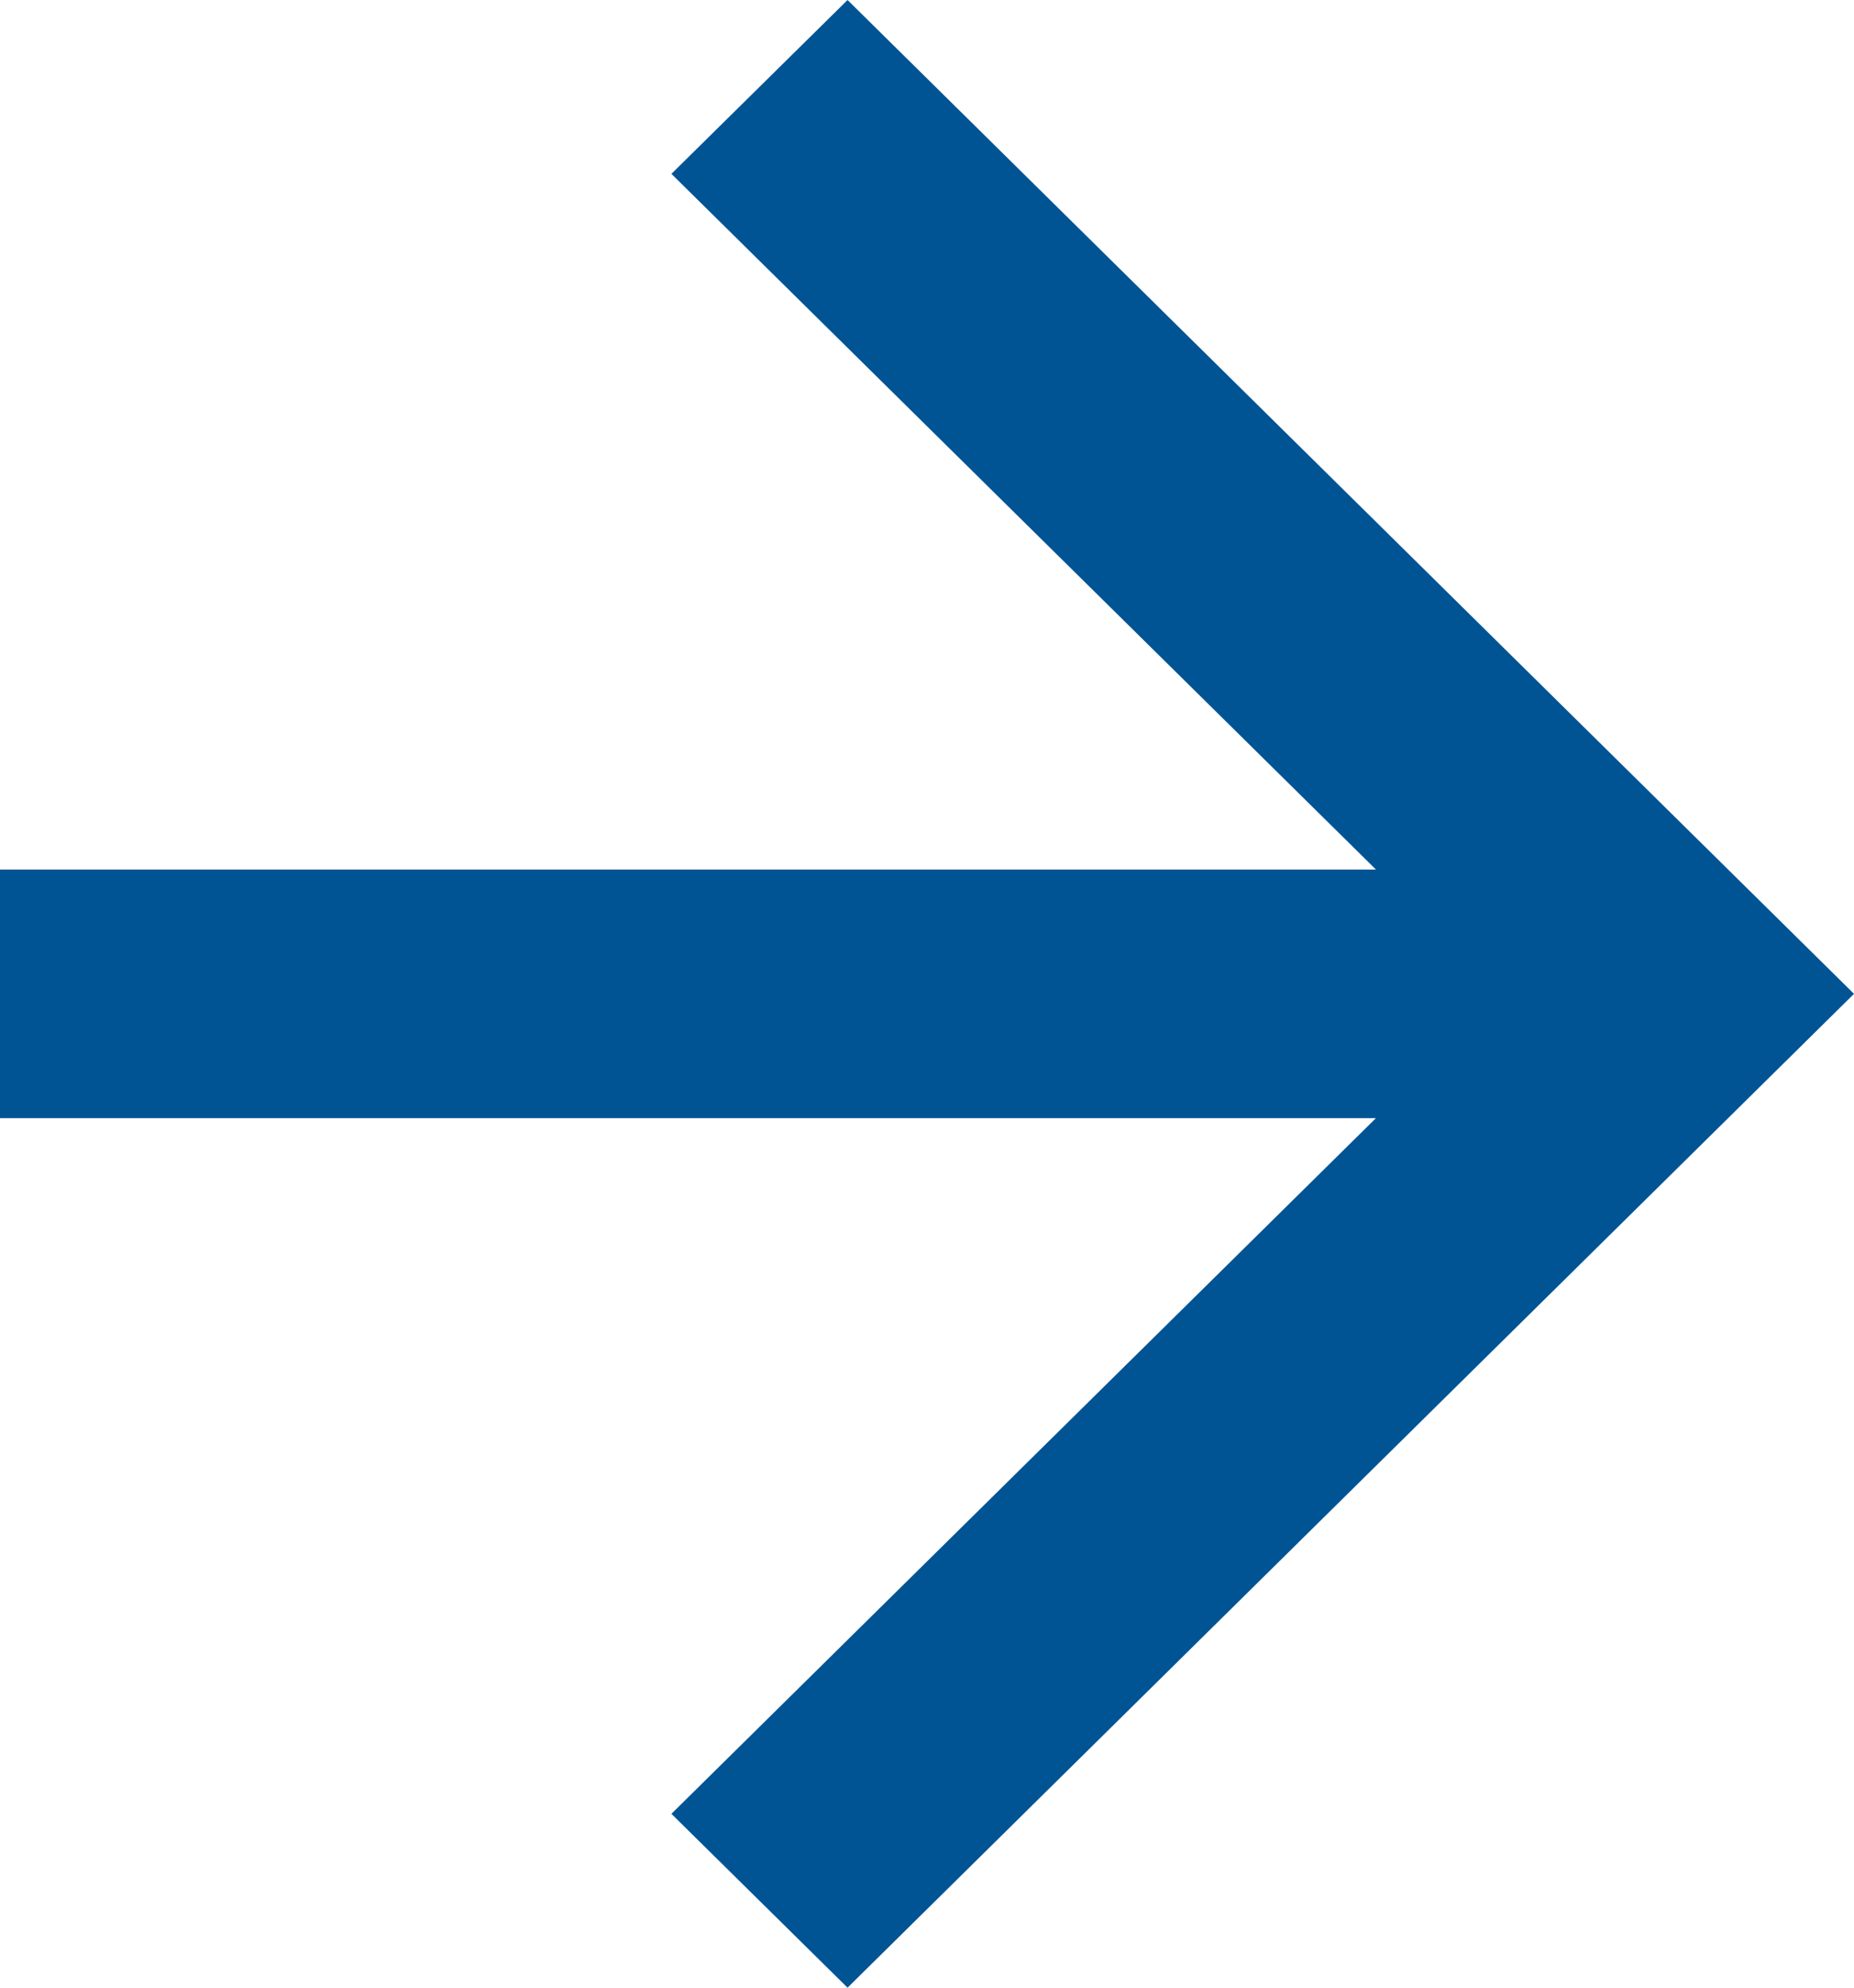 <svg width="14" height="15" viewBox="0 0 14 15" fill="none" xmlns="http://www.w3.org/2000/svg">
<path d="M6.4 0L5.07 1.312L10.39 6.562H0V8.438H10.39L5.07 13.688L6.4 15L14 7.5L6.4 0Z" fill="#005494"/>
</svg>
